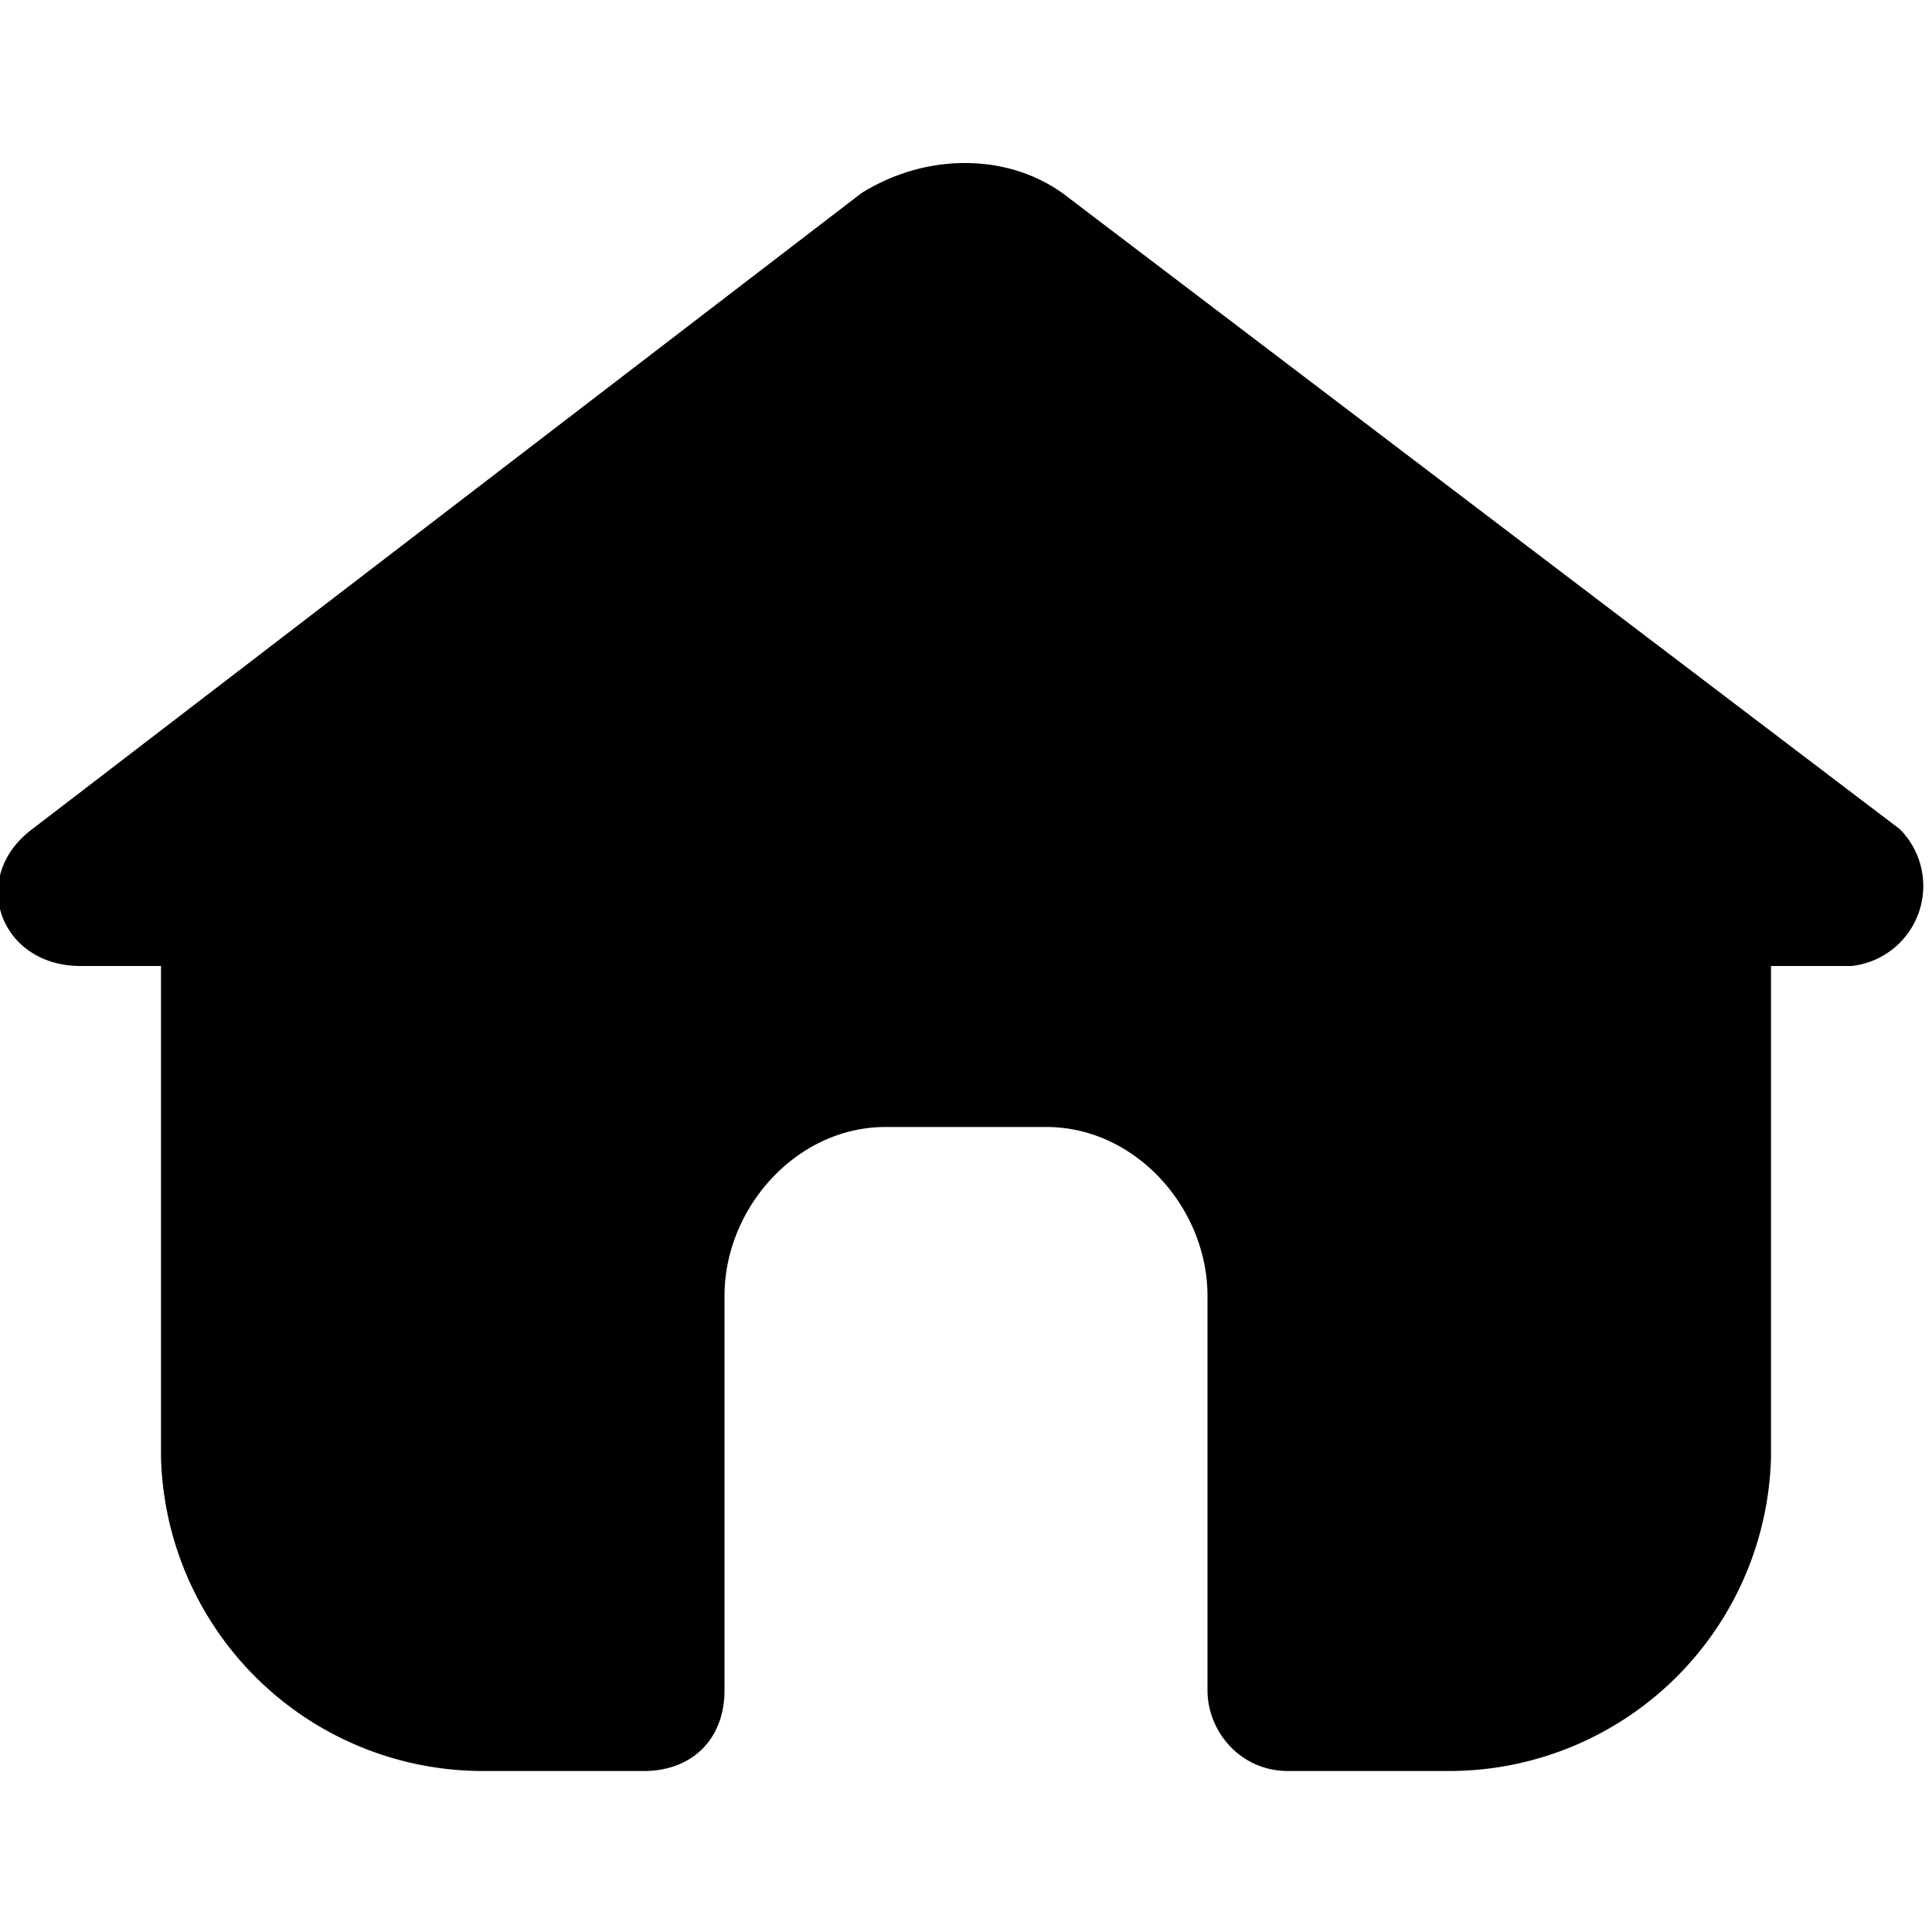 <svg style="enable-background:new 0 0 24 24" viewBox="0 0 24 24" xml:space="preserve" xmlns="http://www.w3.org/2000/svg"><path d="M23.6 10.3 13.2 2.4c-.7-.5-1.7-.5-2.5 0L.4 10.3c-.8.6-.4 1.7.6 1.7h1v6.1A4 4 0 0 0 6 22h2c.6 0 1-.4 1-1v-4.9c0-1.1.9-2.1 2-2.1h2c1.1 0 2 1 2 2.1V21c0 .5.4 1 1 1h2a4 4 0 0 0 4-3.9V12h1a1 1 0 0 0 .6-1.7z"/></svg>